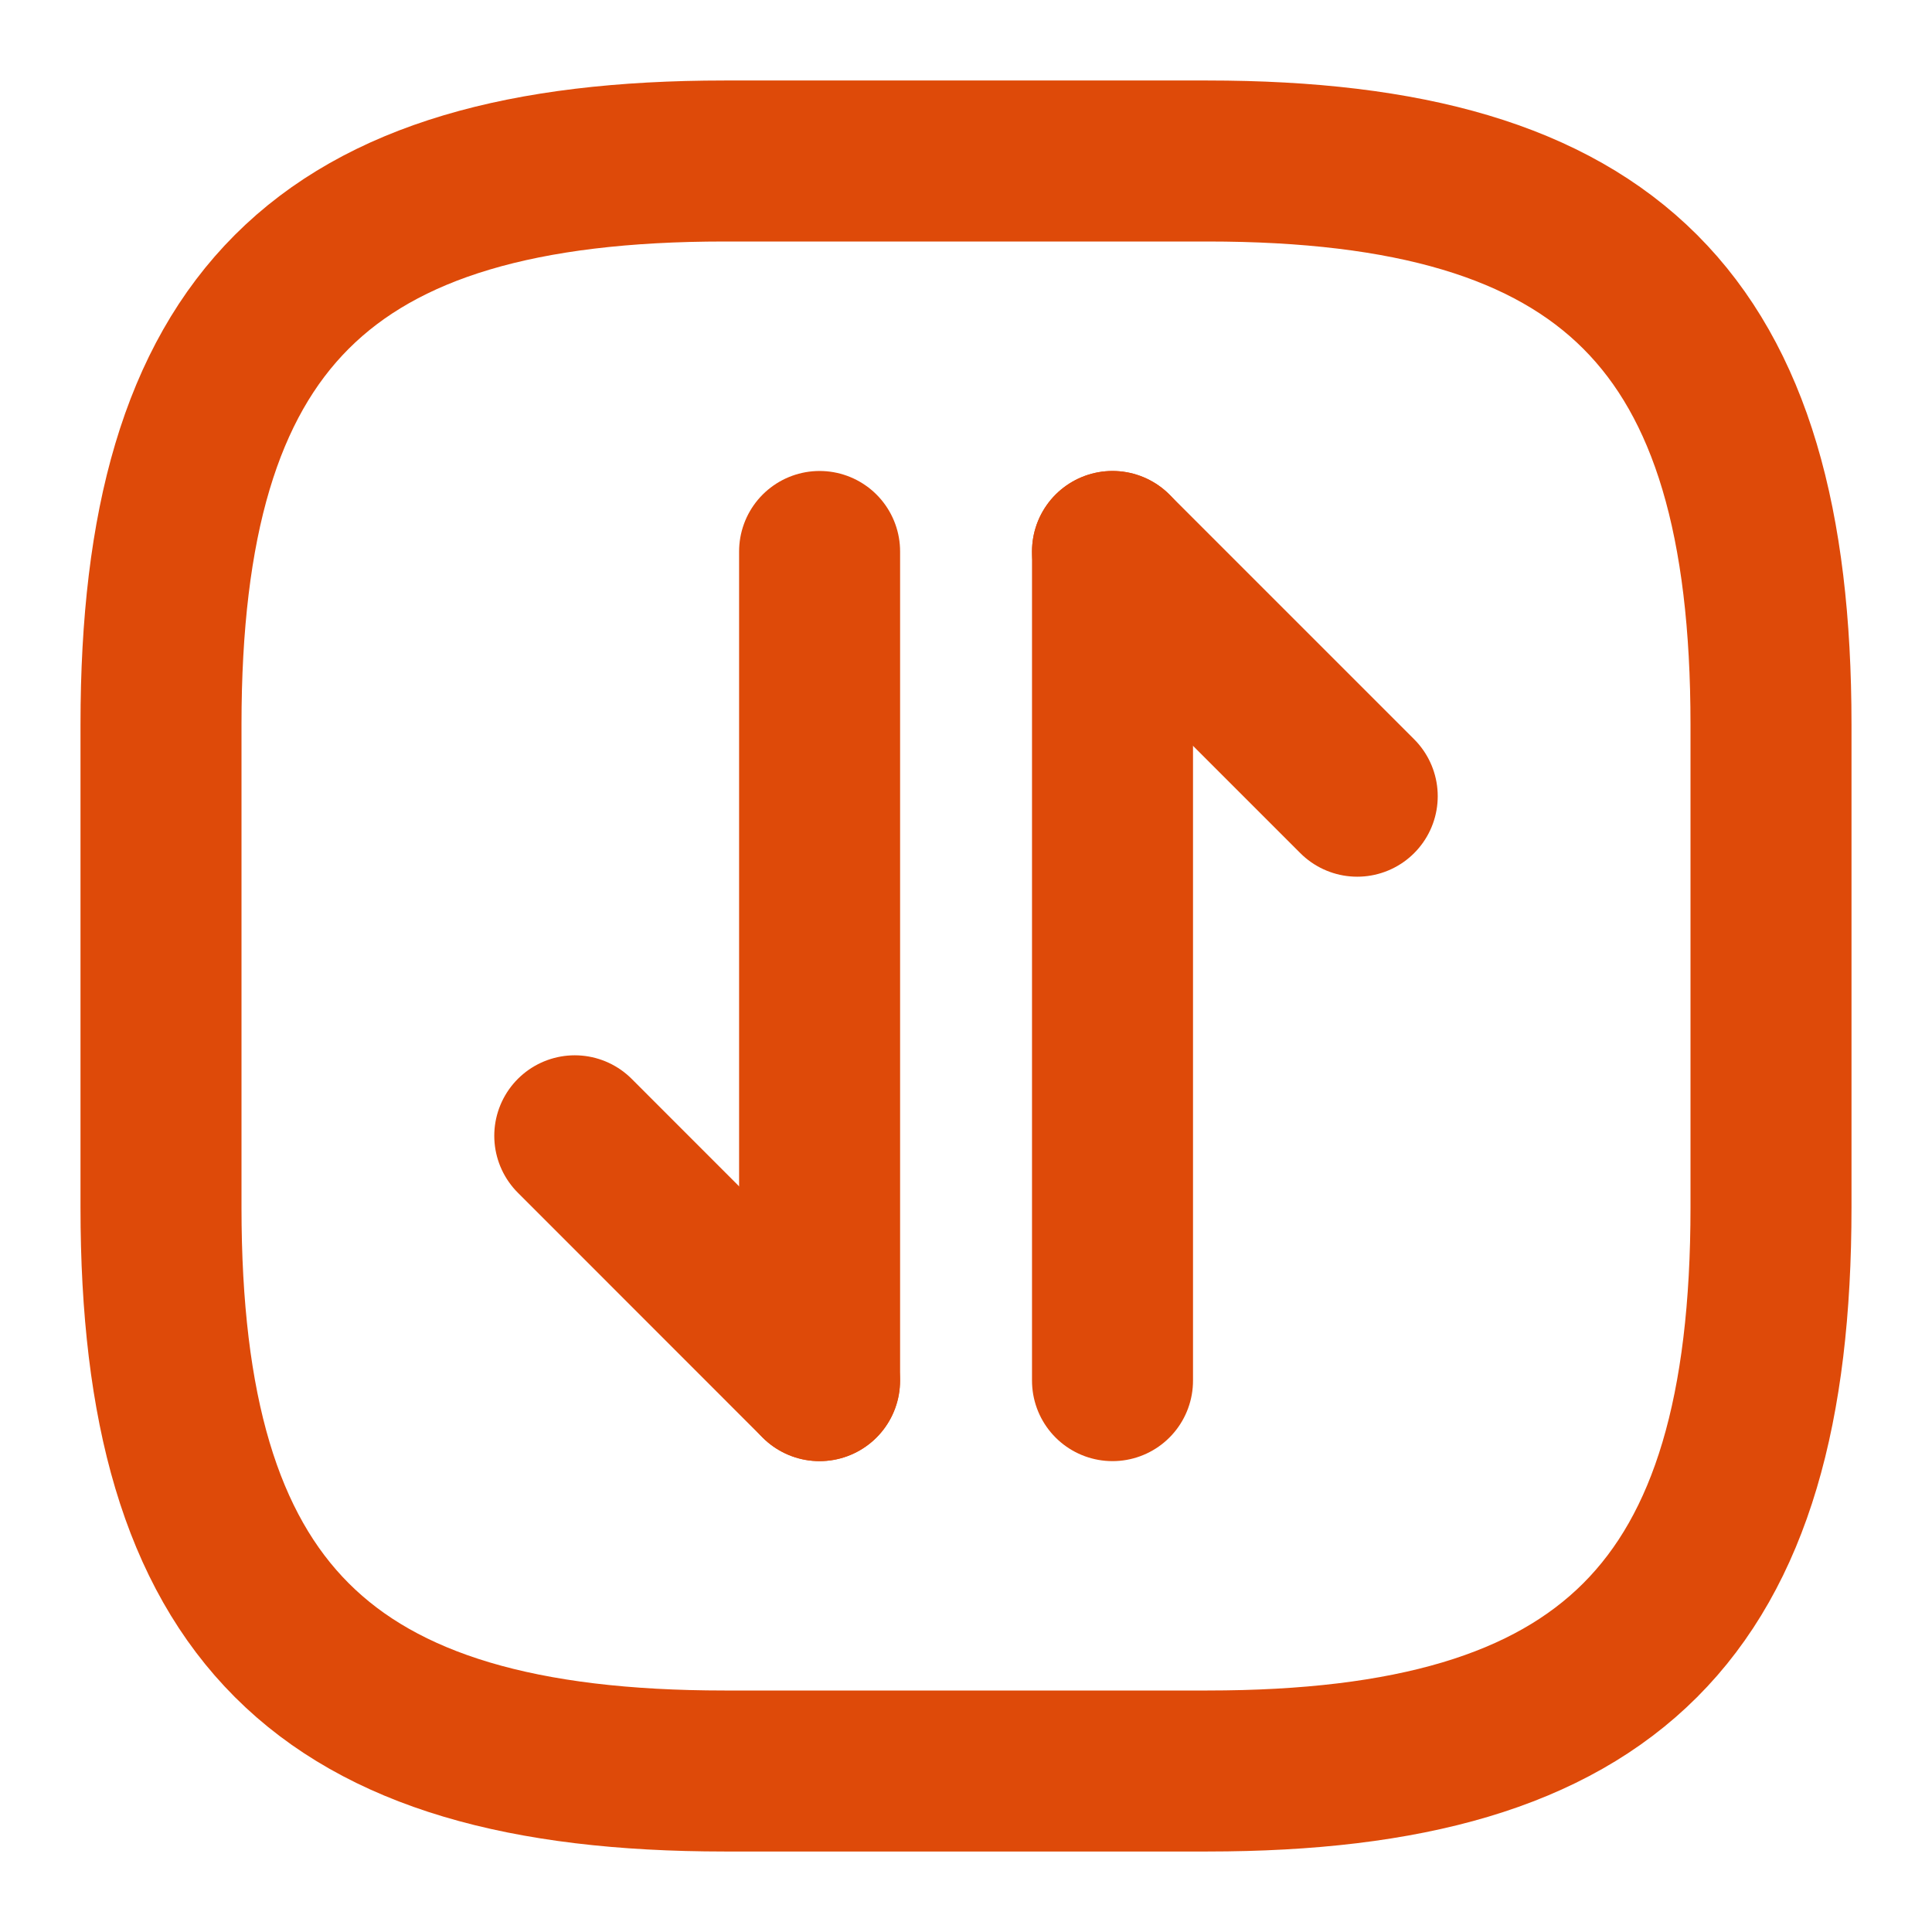 <svg width="18" height="18" viewBox="0 0 18 18" fill="none" xmlns="http://www.w3.org/2000/svg">
<path d="M6.75 16.5H11.25C15 16.5 16.5 15 16.5 11.25V6.75C16.5 3 15 1.5 11.25 1.5H6.75C3 1.5 1.5 3 1.5 6.75V11.25C1.5 15 3 16.5 6.75 16.5Z" stroke="#DE4A09" stroke-width="1.5" stroke-linecap="round" stroke-linejoin="round"/>
<path d="M7.635 12.863L5.355 10.582" stroke="#DE4A09" stroke-width="1.5" stroke-miterlimit="10" stroke-linecap="round" stroke-linejoin="round"/>
<path d="M7.636 5.138V12.863" stroke="#DE4A09" stroke-width="1.5" stroke-miterlimit="10" stroke-linecap="round" stroke-linejoin="round"/>
<path d="M10.365 5.138L12.645 7.418" stroke="#DE4A09" stroke-width="1.5" stroke-miterlimit="10" stroke-linecap="round" stroke-linejoin="round"/>
<path d="M10.365 12.863V5.138" stroke="#DE4A09" stroke-width="1.5" stroke-miterlimit="10" stroke-linecap="round" stroke-linejoin="round"/>
</svg>
